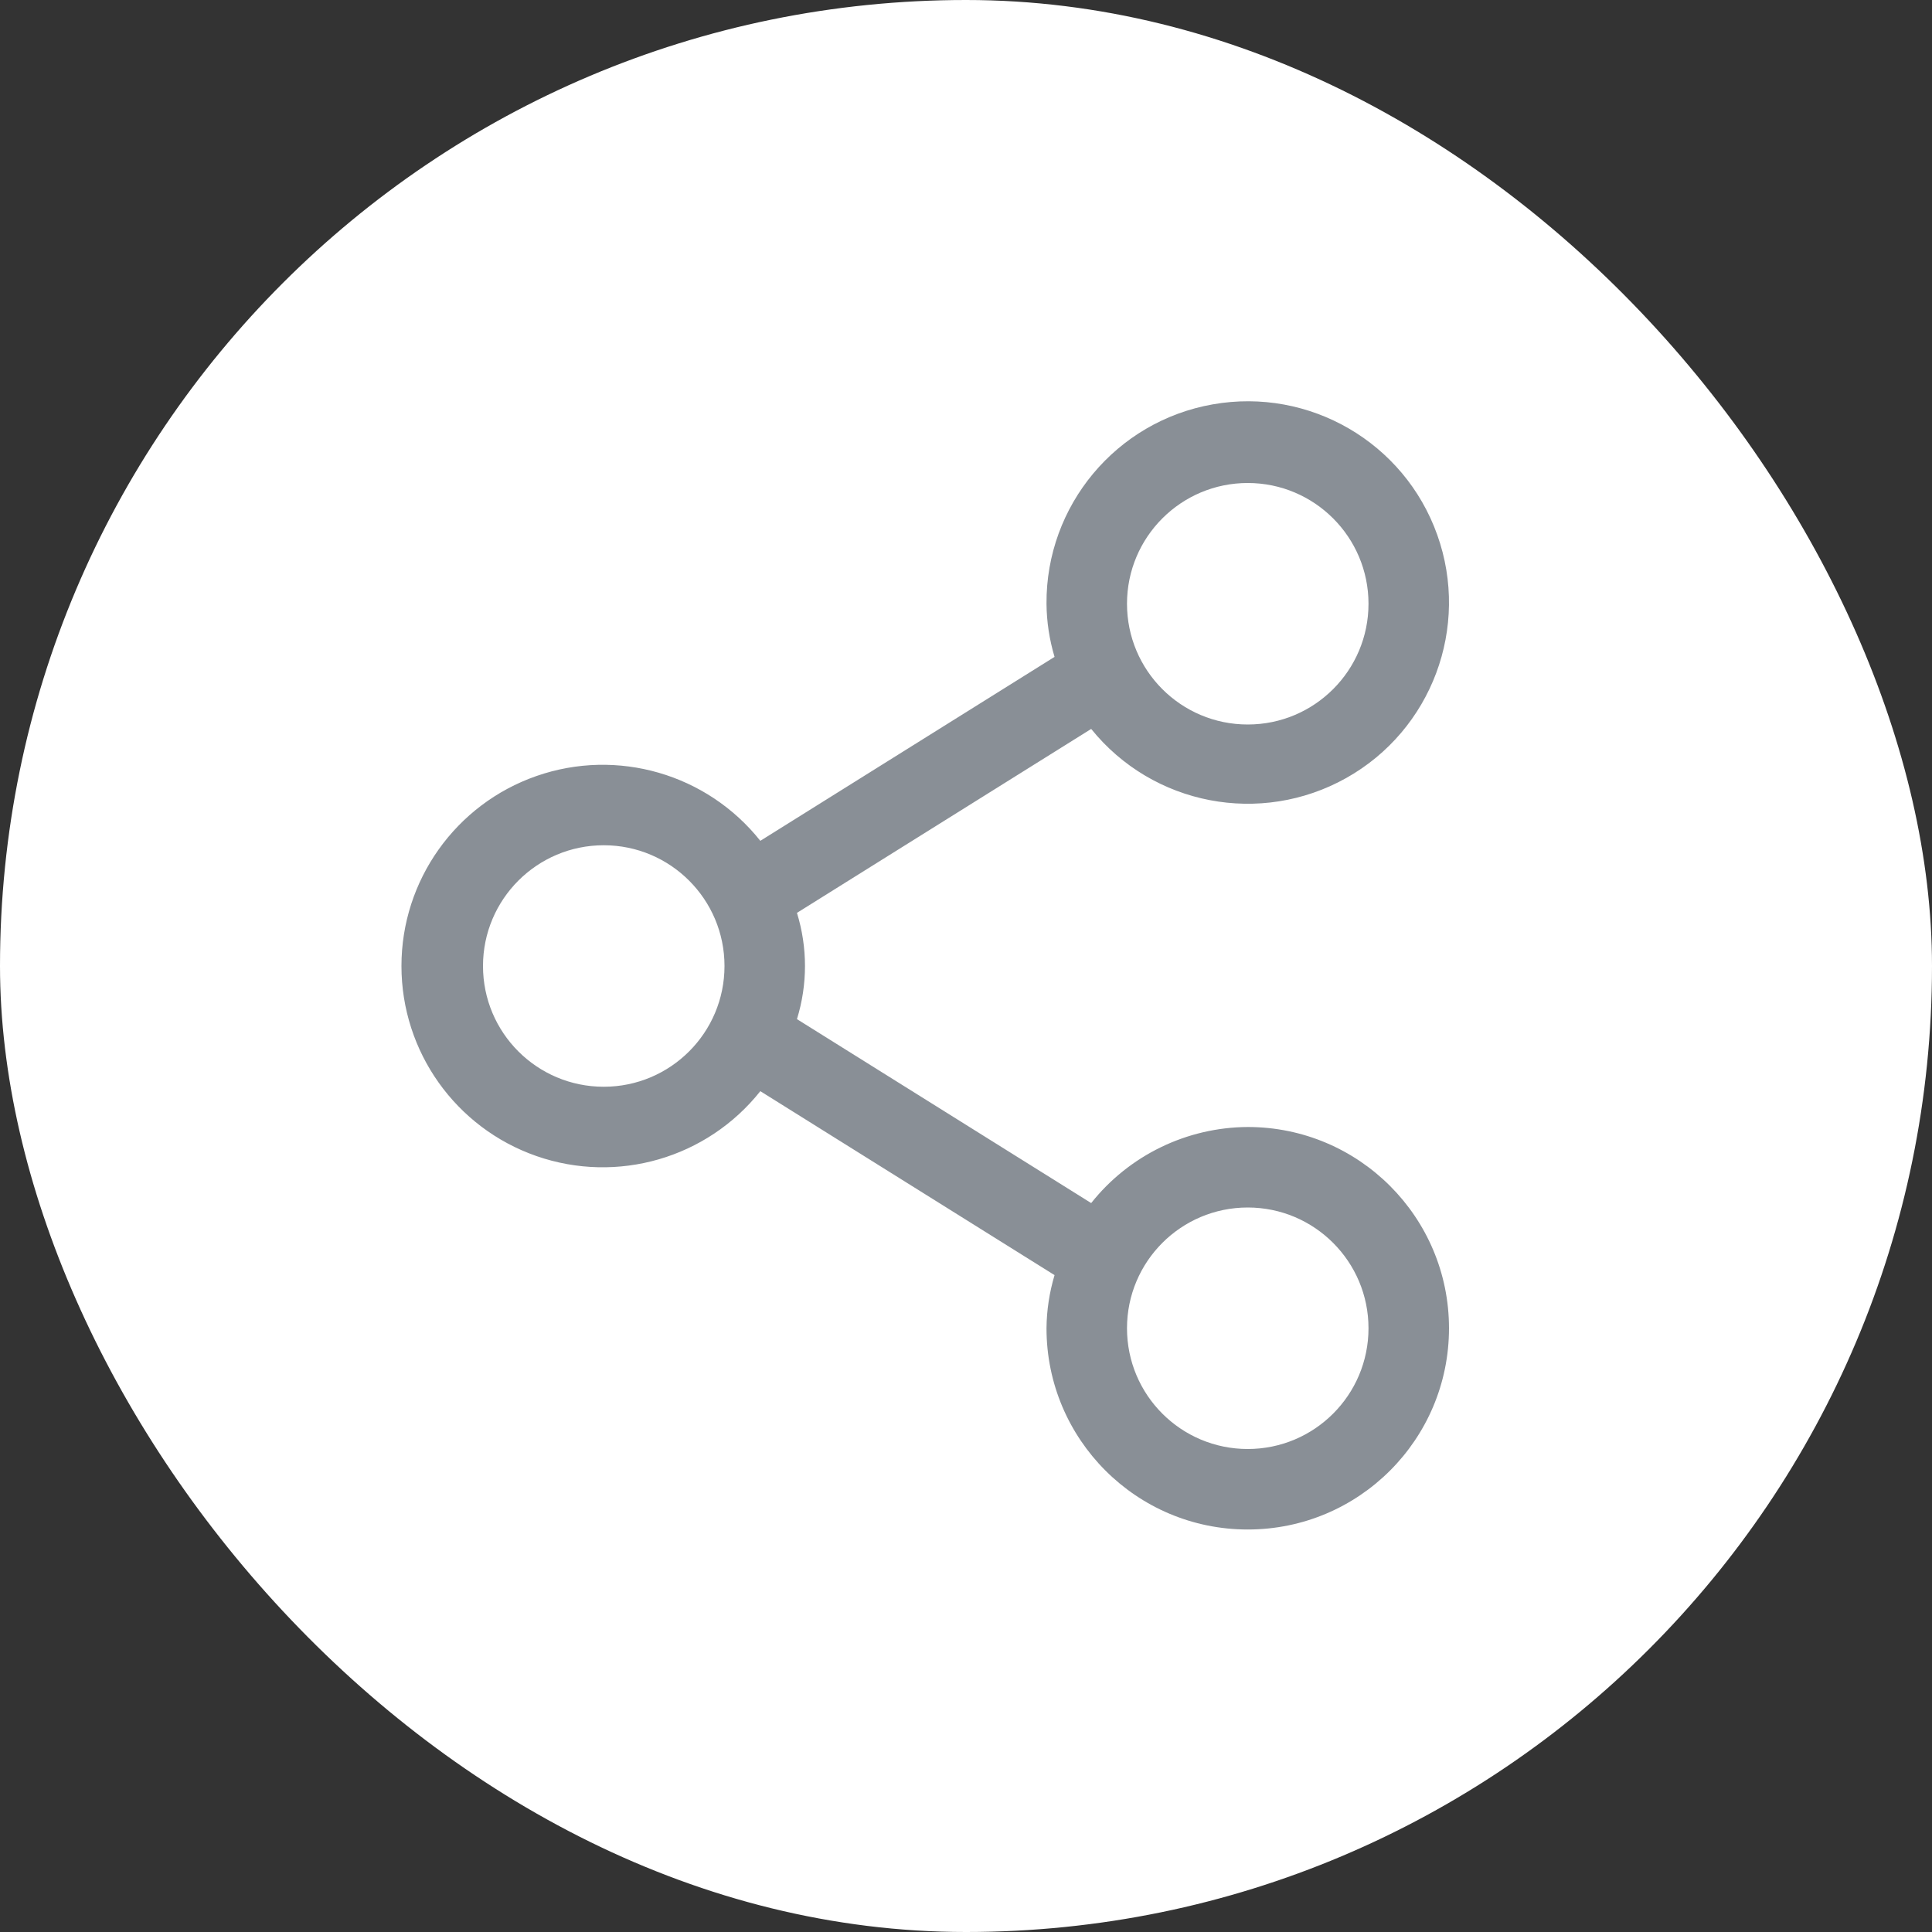 <svg width="24" height="24" viewBox="0 0 24 24" fill="none" xmlns="http://www.w3.org/2000/svg">
<rect x="0" y="0" width="24" height="24" fill="#333333" stroke="none"/>
<rect width="24" height="24" rx="12" fill="white"/>
<path fill-rule="evenodd" clip-rule="evenodd" d="M15.5 14C14.742 14.004 14.026 14.352 13.555 14.945L9.9 12.66C10.033 12.23 10.033 11.77 9.9 11.34L13.555 9.055C14.321 10.004 15.659 10.261 16.723 9.665C17.786 9.069 18.264 7.792 17.854 6.644C17.445 5.496 16.266 4.811 15.066 5.023C13.865 5.234 12.992 6.281 13 7.5C13.002 7.724 13.036 7.946 13.1 8.16L9.445 10.445C8.783 9.613 7.668 9.29 6.664 9.64C5.66 9.99 4.987 10.937 4.987 12C4.987 13.064 5.66 14.011 6.664 14.361C7.668 14.711 8.783 14.388 9.445 13.555L13.1 15.84C13.036 16.055 13.002 16.277 13 16.5C13 17.881 14.119 19 15.5 19C16.881 19 18 17.881 18 16.5C18 15.12 16.881 14 15.5 14ZM15.5 6C16.328 6 17 6.672 17 7.5C17 8.329 16.328 9 15.5 9C14.671 9 14 8.329 14 7.5C14 6.672 14.671 6 15.5 6ZM7.5 13.5C6.671 13.5 6 12.829 6 12C6 11.172 6.671 10.5 7.5 10.5C8.328 10.5 9 11.172 9 12C9 12.829 8.328 13.5 7.5 13.5V13.5ZM15.5 18C14.671 18 14 17.329 14 16.5C14 15.672 14.671 15 15.5 15C16.328 15 17 15.672 17 16.5C17 17.329 16.328 18 15.5 18V18Z" fill="#898F96"/>
</svg>
